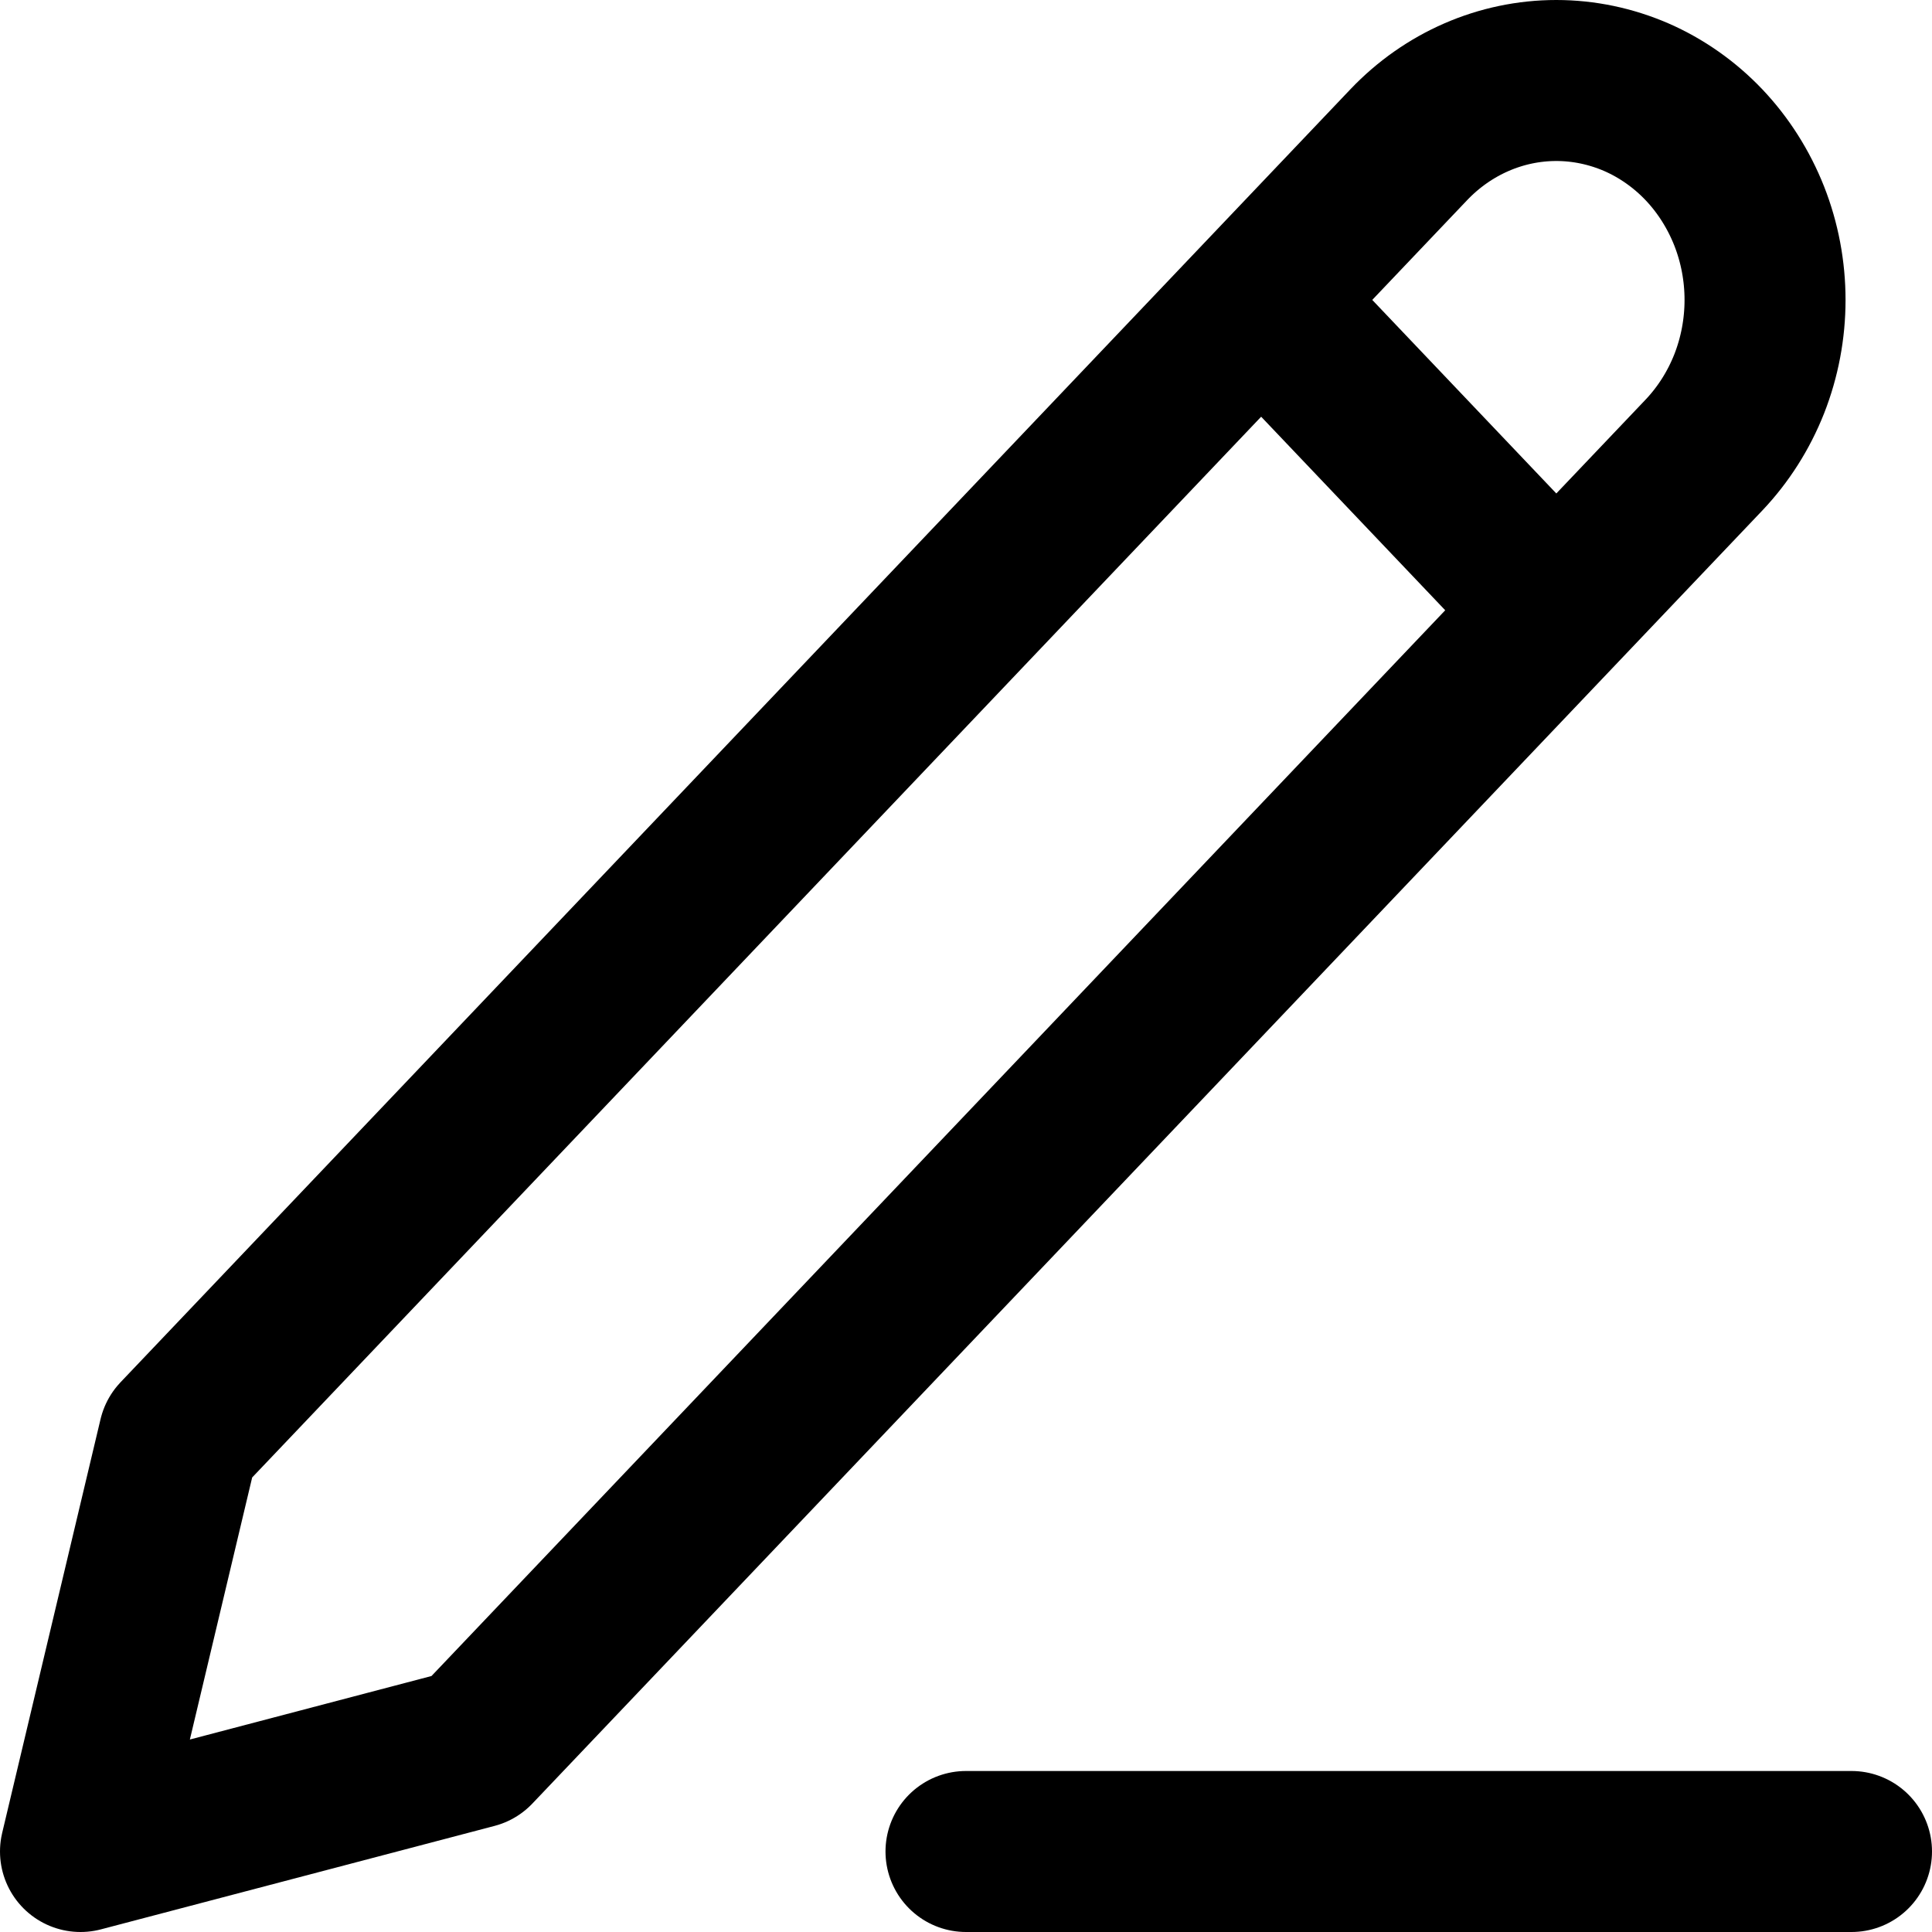 <svg width="24" height="24" viewBox="0 0 24 24" fill="none" xmlns="http://www.w3.org/2000/svg">
<path d="M12 23H23M15.667 3.726L19.333 7.581M17.5 1.798C17.986 1.287 18.646 1 19.333 1C19.674 1 20.011 1.071 20.326 1.207C20.64 1.344 20.926 1.545 21.167 1.798C21.407 2.051 21.598 2.352 21.729 2.683C21.859 3.013 21.926 3.368 21.926 3.726C21.926 4.084 21.859 4.438 21.729 4.769C21.598 5.1 21.407 5.4 21.167 5.653L5.889 21.715L1 23L2.222 17.86L17.5 1.798Z" stroke="black" stroke-width="2" stroke-linecap="round" stroke-linejoin="round"/>
</svg>
